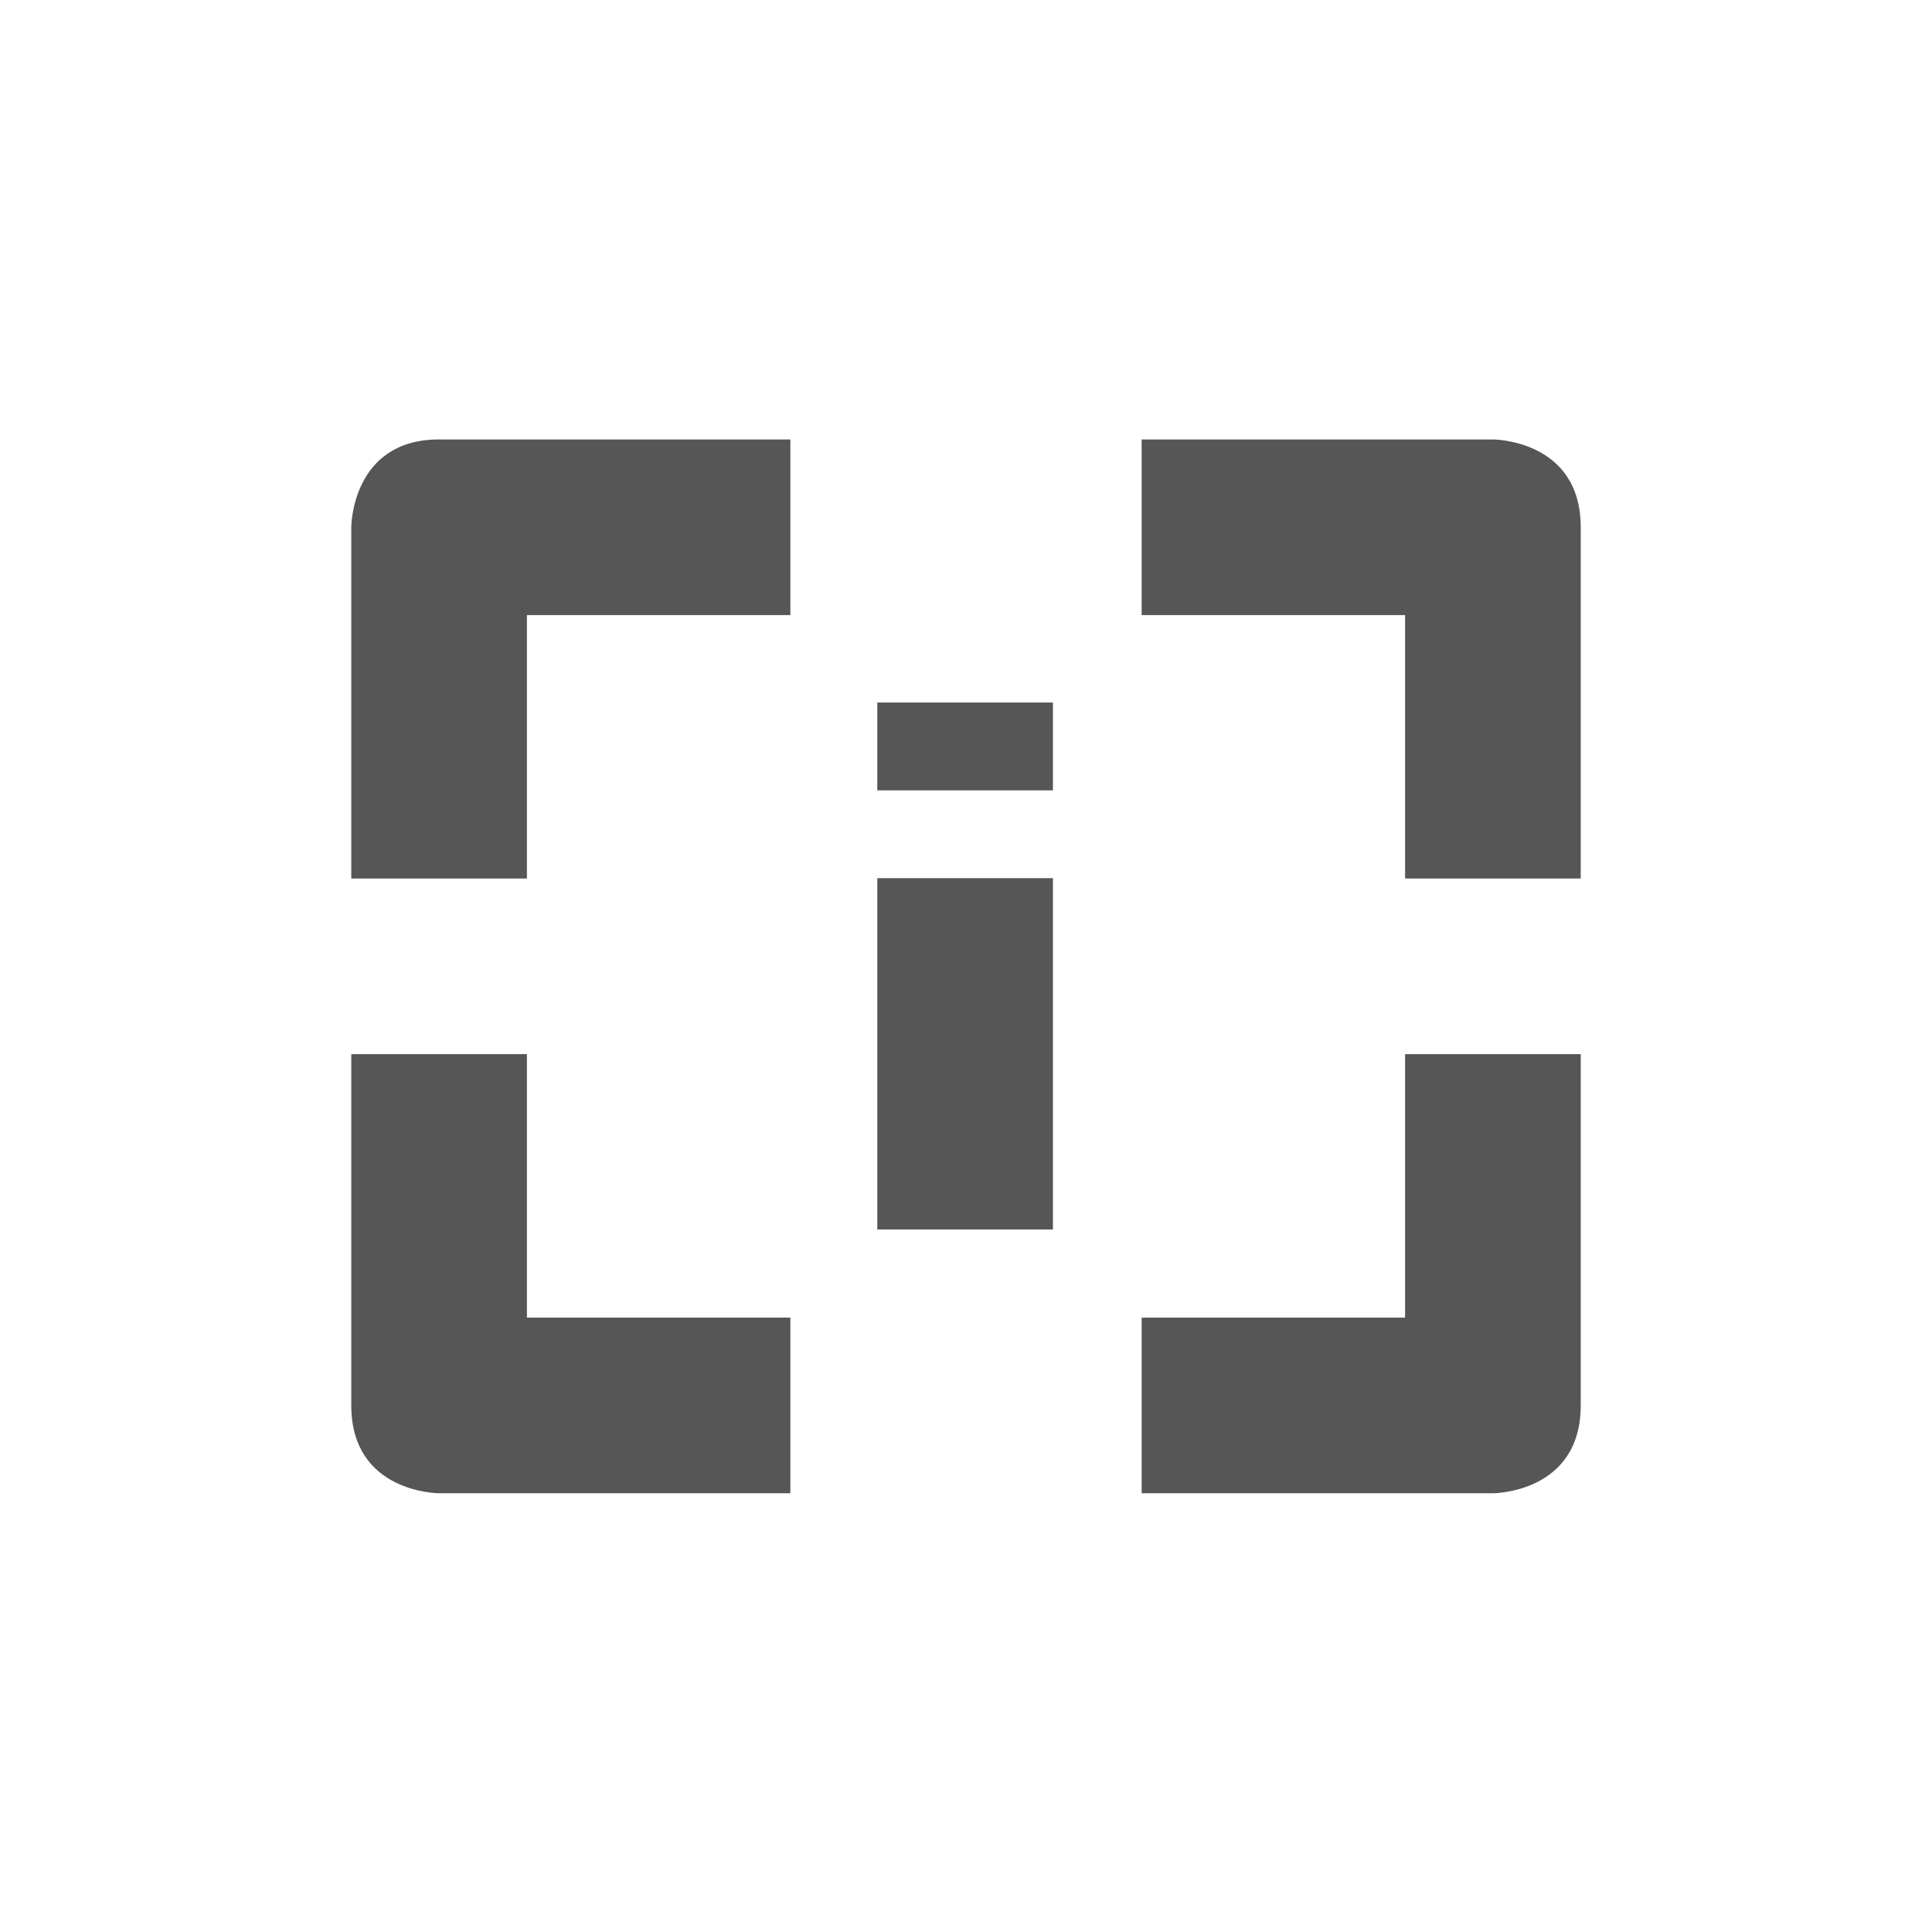 <svg xmlns="http://www.w3.org/2000/svg" width="22" height="22"><defs><style id="current-color-scheme" type="text/css"></style></defs><path d="M5 5.004c-1 0-1 1-1 1v4h2v-3h3v-2H5zm8 0v2h3v3h2v-4c0-1-1-1-1-1h-4zM9.99 8v1h2V8h-2zm0 2v4h2v-4h-2zM4 12.004v4c0 1 1 1 1 1h4v-2H6v-3H4zm12 0v3h-3v2h4s1 0 1-1v-4h-2z" fill="currentColor" color="#565656"/></svg>